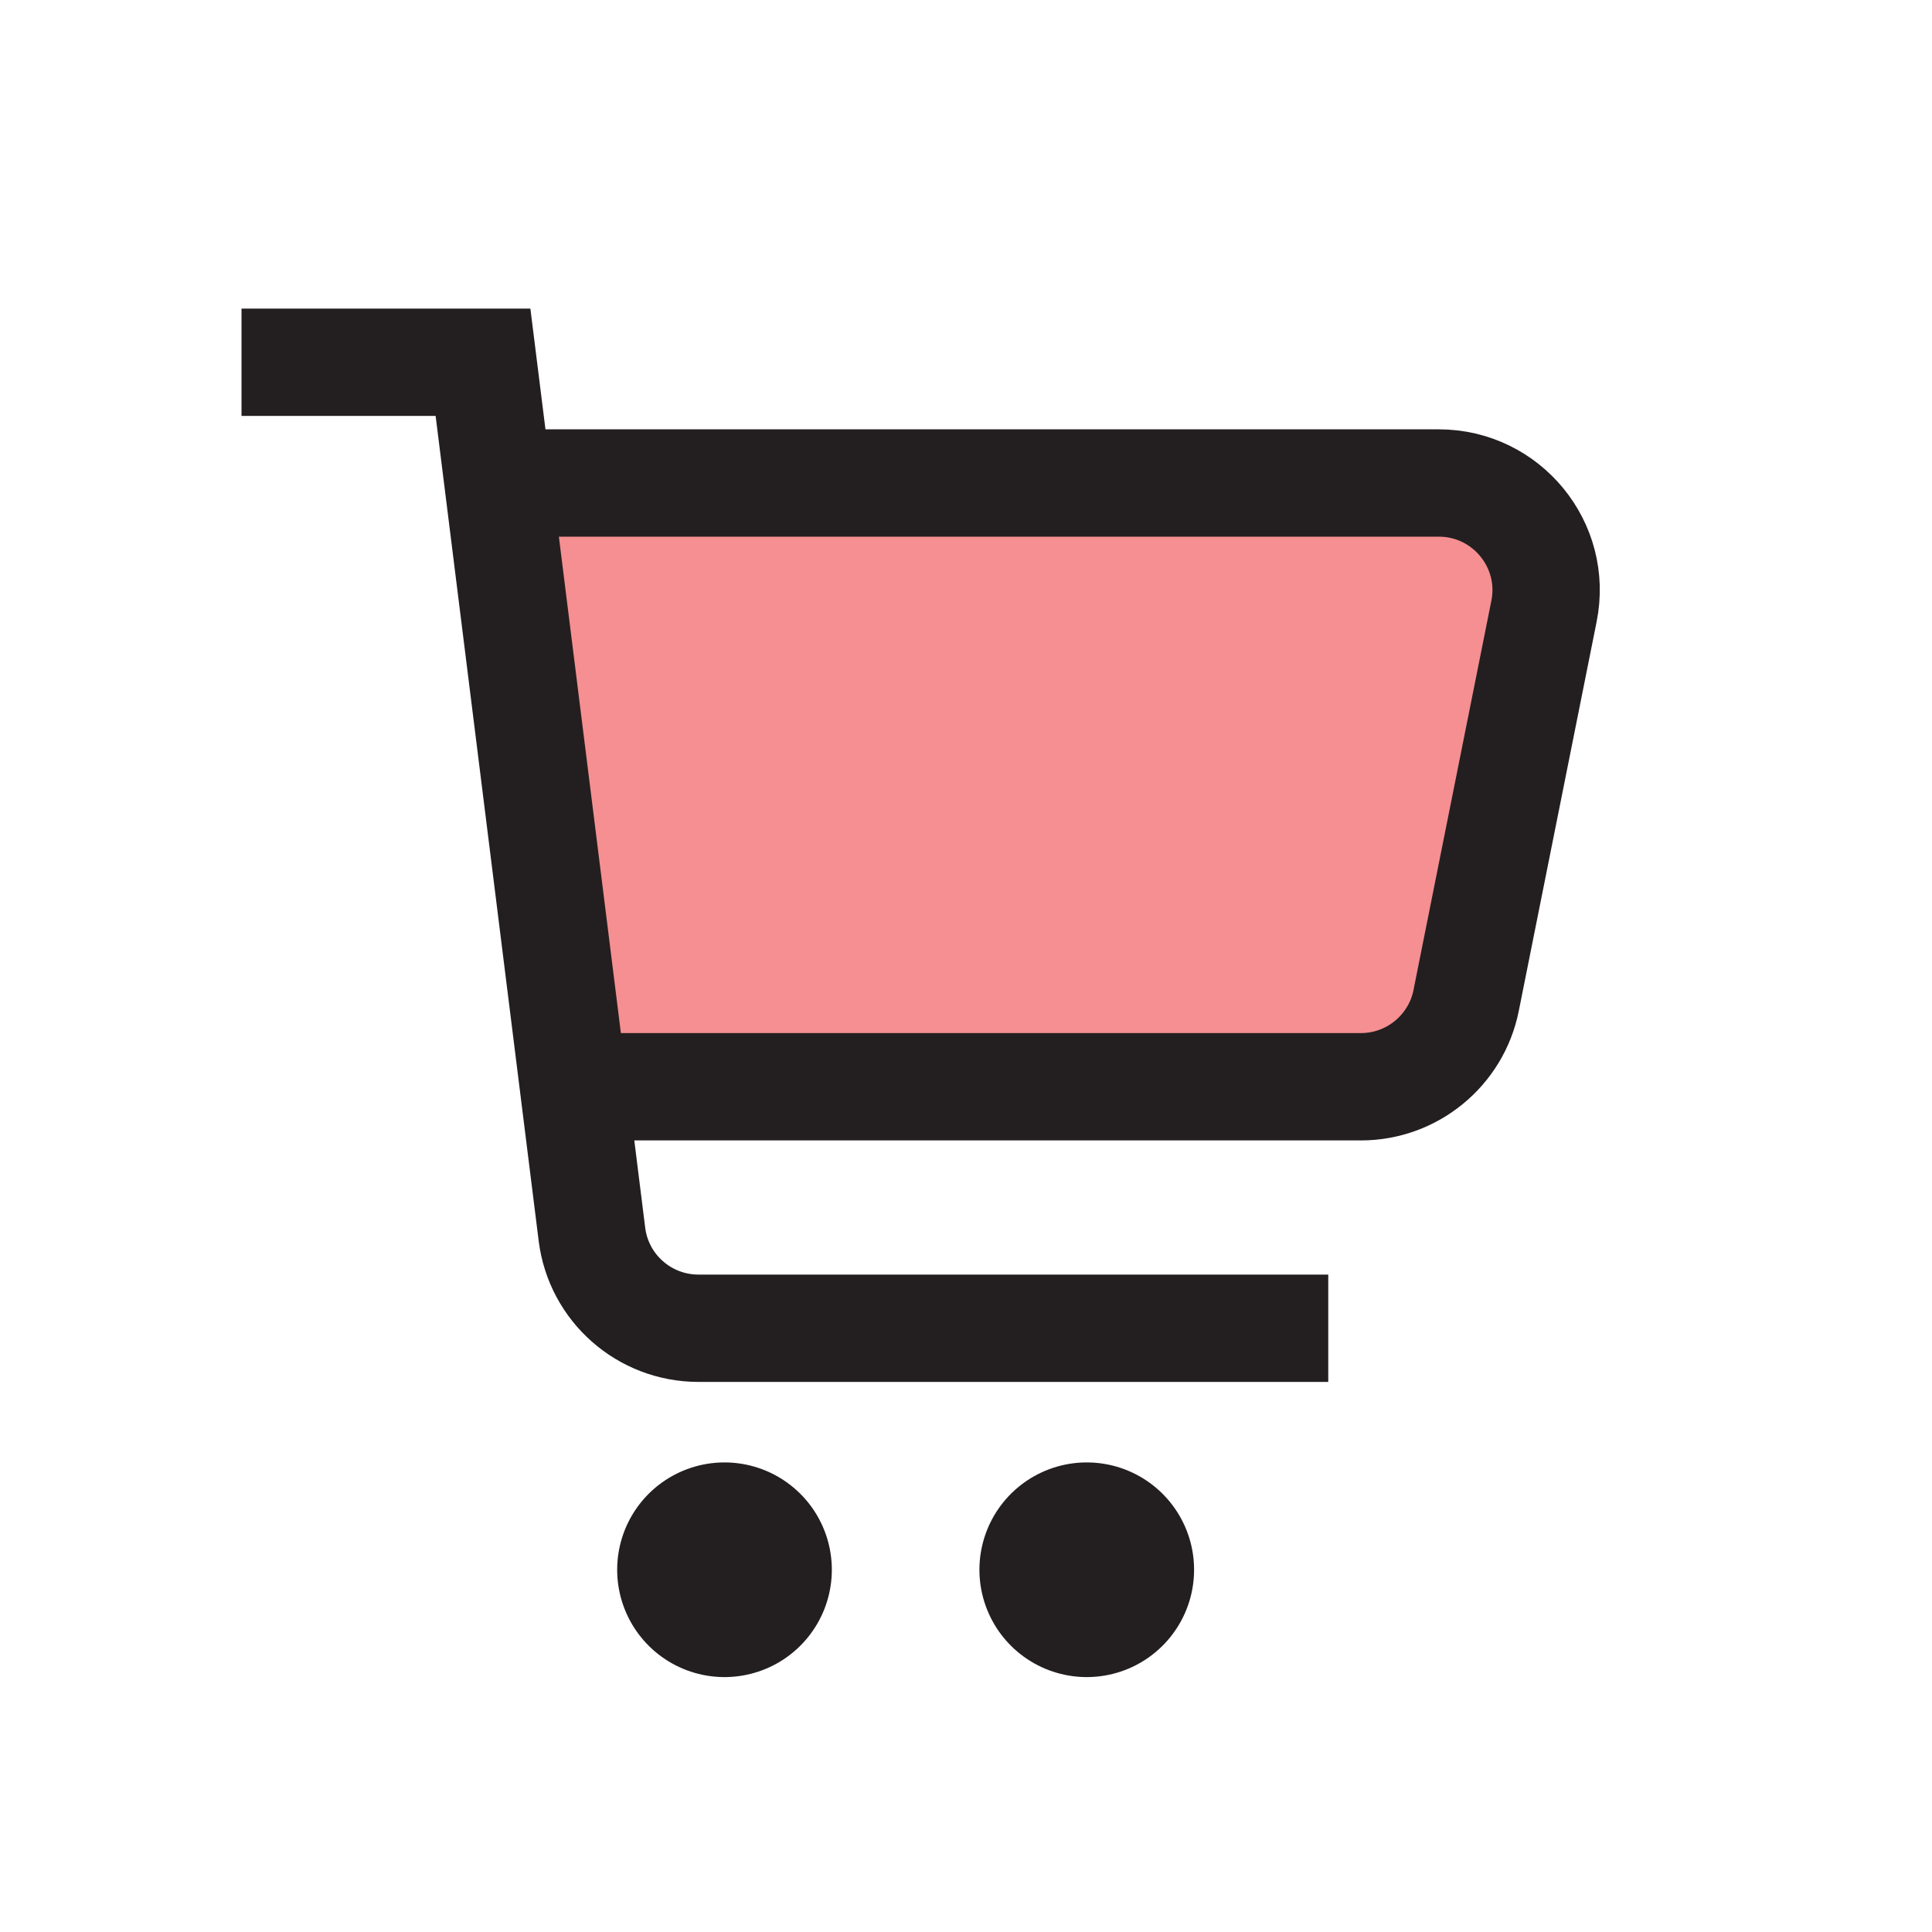 <?xml version="1.0" encoding="UTF-8"?>
<svg id="shopping-cart" xmlns="http://www.w3.org/2000/svg" viewBox="0 0 72 72">
  <path d="M54.64,37.28l2.9-14.5c.5-2.48-1.4-4.78-3.92-4.78H18.56l2.81,22.5h29.35c1.91,0,3.55-1.35,3.92-3.22Z" style="fill: #ed2024; opacity: .5; stroke-width: 0px;"/>
  <path d="M49.5,49.5h-23.47c-2.02,0-3.72-1.5-3.97-3.5l-4.06-32.5h-9" style="fill: none; stroke: #231f20; stroke-miterlimit: 10; stroke-width: 4px;"/>
  <line x1="27" y1="58.5" x2="27" y2="58.5" style="fill: none; stroke: #231f20; stroke-linecap: round; stroke-linejoin: round; stroke-width: 8px;"/>
  <line x1="40.5" y1="58.5" x2="40.5" y2="58.5" style="fill: none; stroke: #231f20; stroke-linecap: round; stroke-linejoin: round; stroke-width: 8px;"/>
  <path d="M18.56,18h35.06c2.52,0,4.42,2.31,3.92,4.78l-2.9,14.5c-.37,1.87-2.02,3.22-3.92,3.22h-29.35" style="fill: none; stroke: #231f20; stroke-miterlimit: 10; stroke-width: 4px;"/>
</svg>